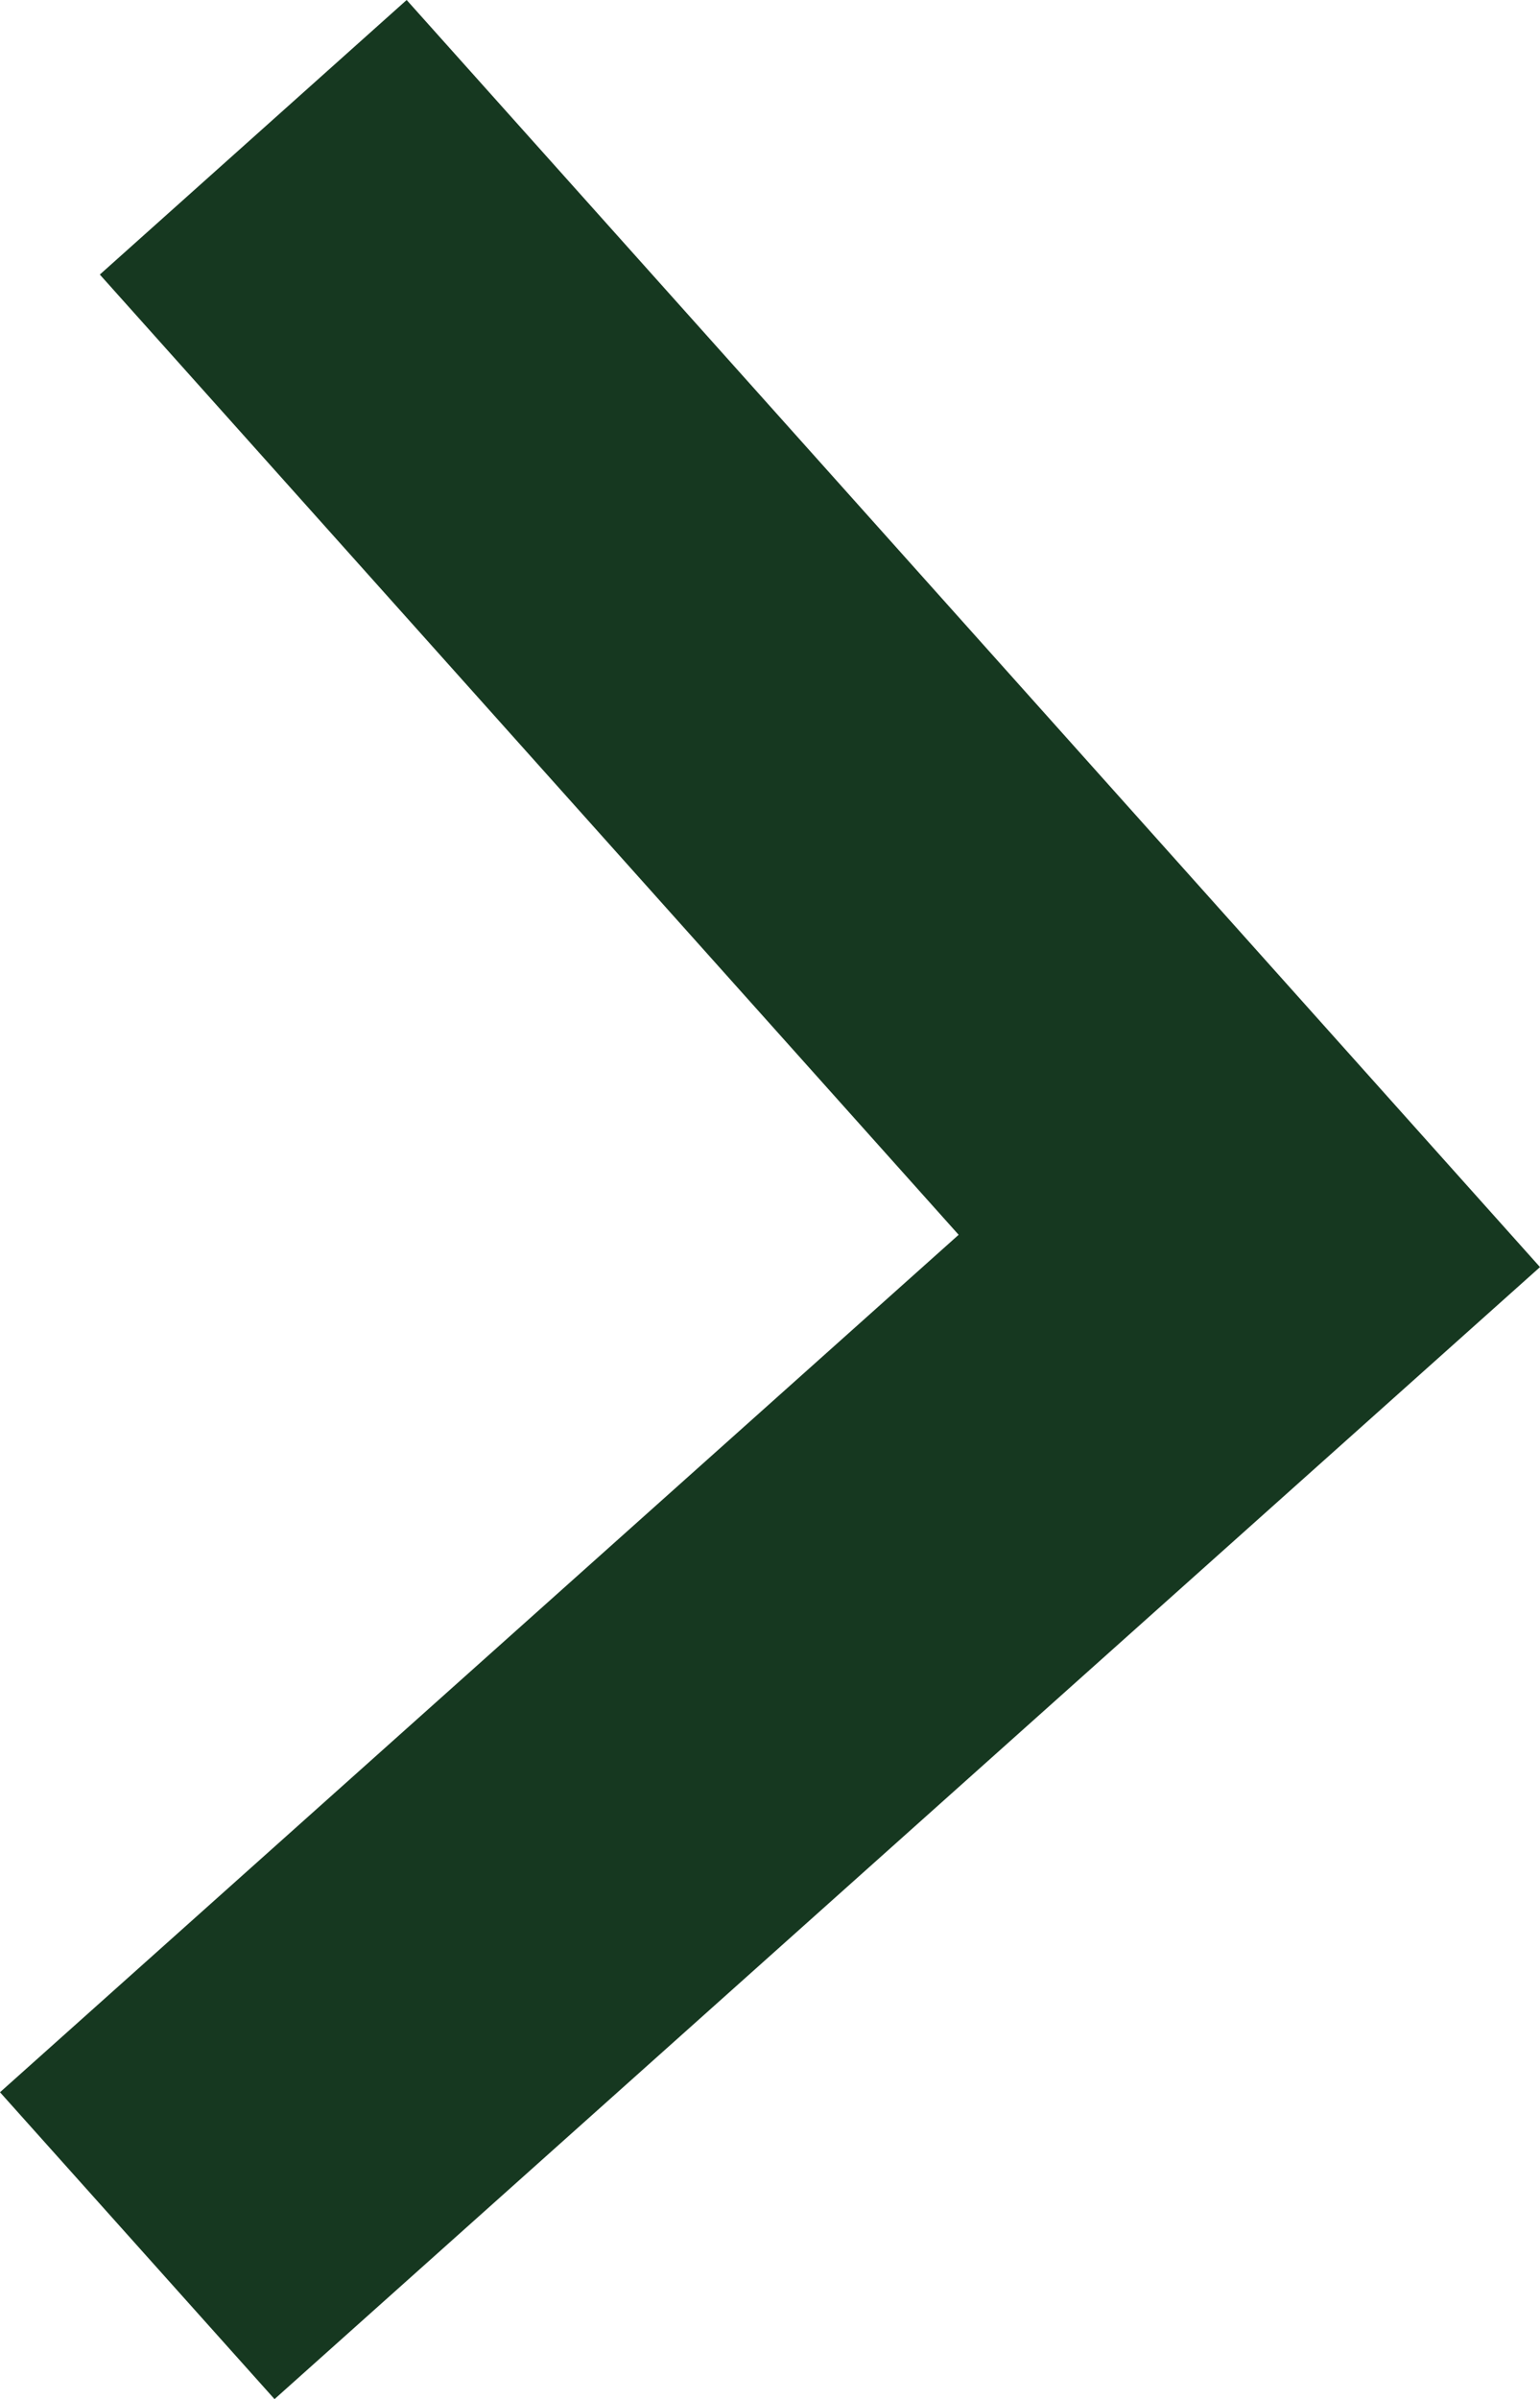 <svg xmlns="http://www.w3.org/2000/svg" viewBox="0 0 10.49 16.34"><defs><style>.cls-1{fill:#163820;}</style></defs><title>list-image</title><g id="Layer_2" data-name="Layer 2"><g id="Layer_1-2" data-name="Layer 1"><polygon class="cls-1" points="2.77 0 0.68 1.87 6.53 8.41 0 14.25 1.87 16.34 10.49 8.63 2.77 0"/></g></g></svg>